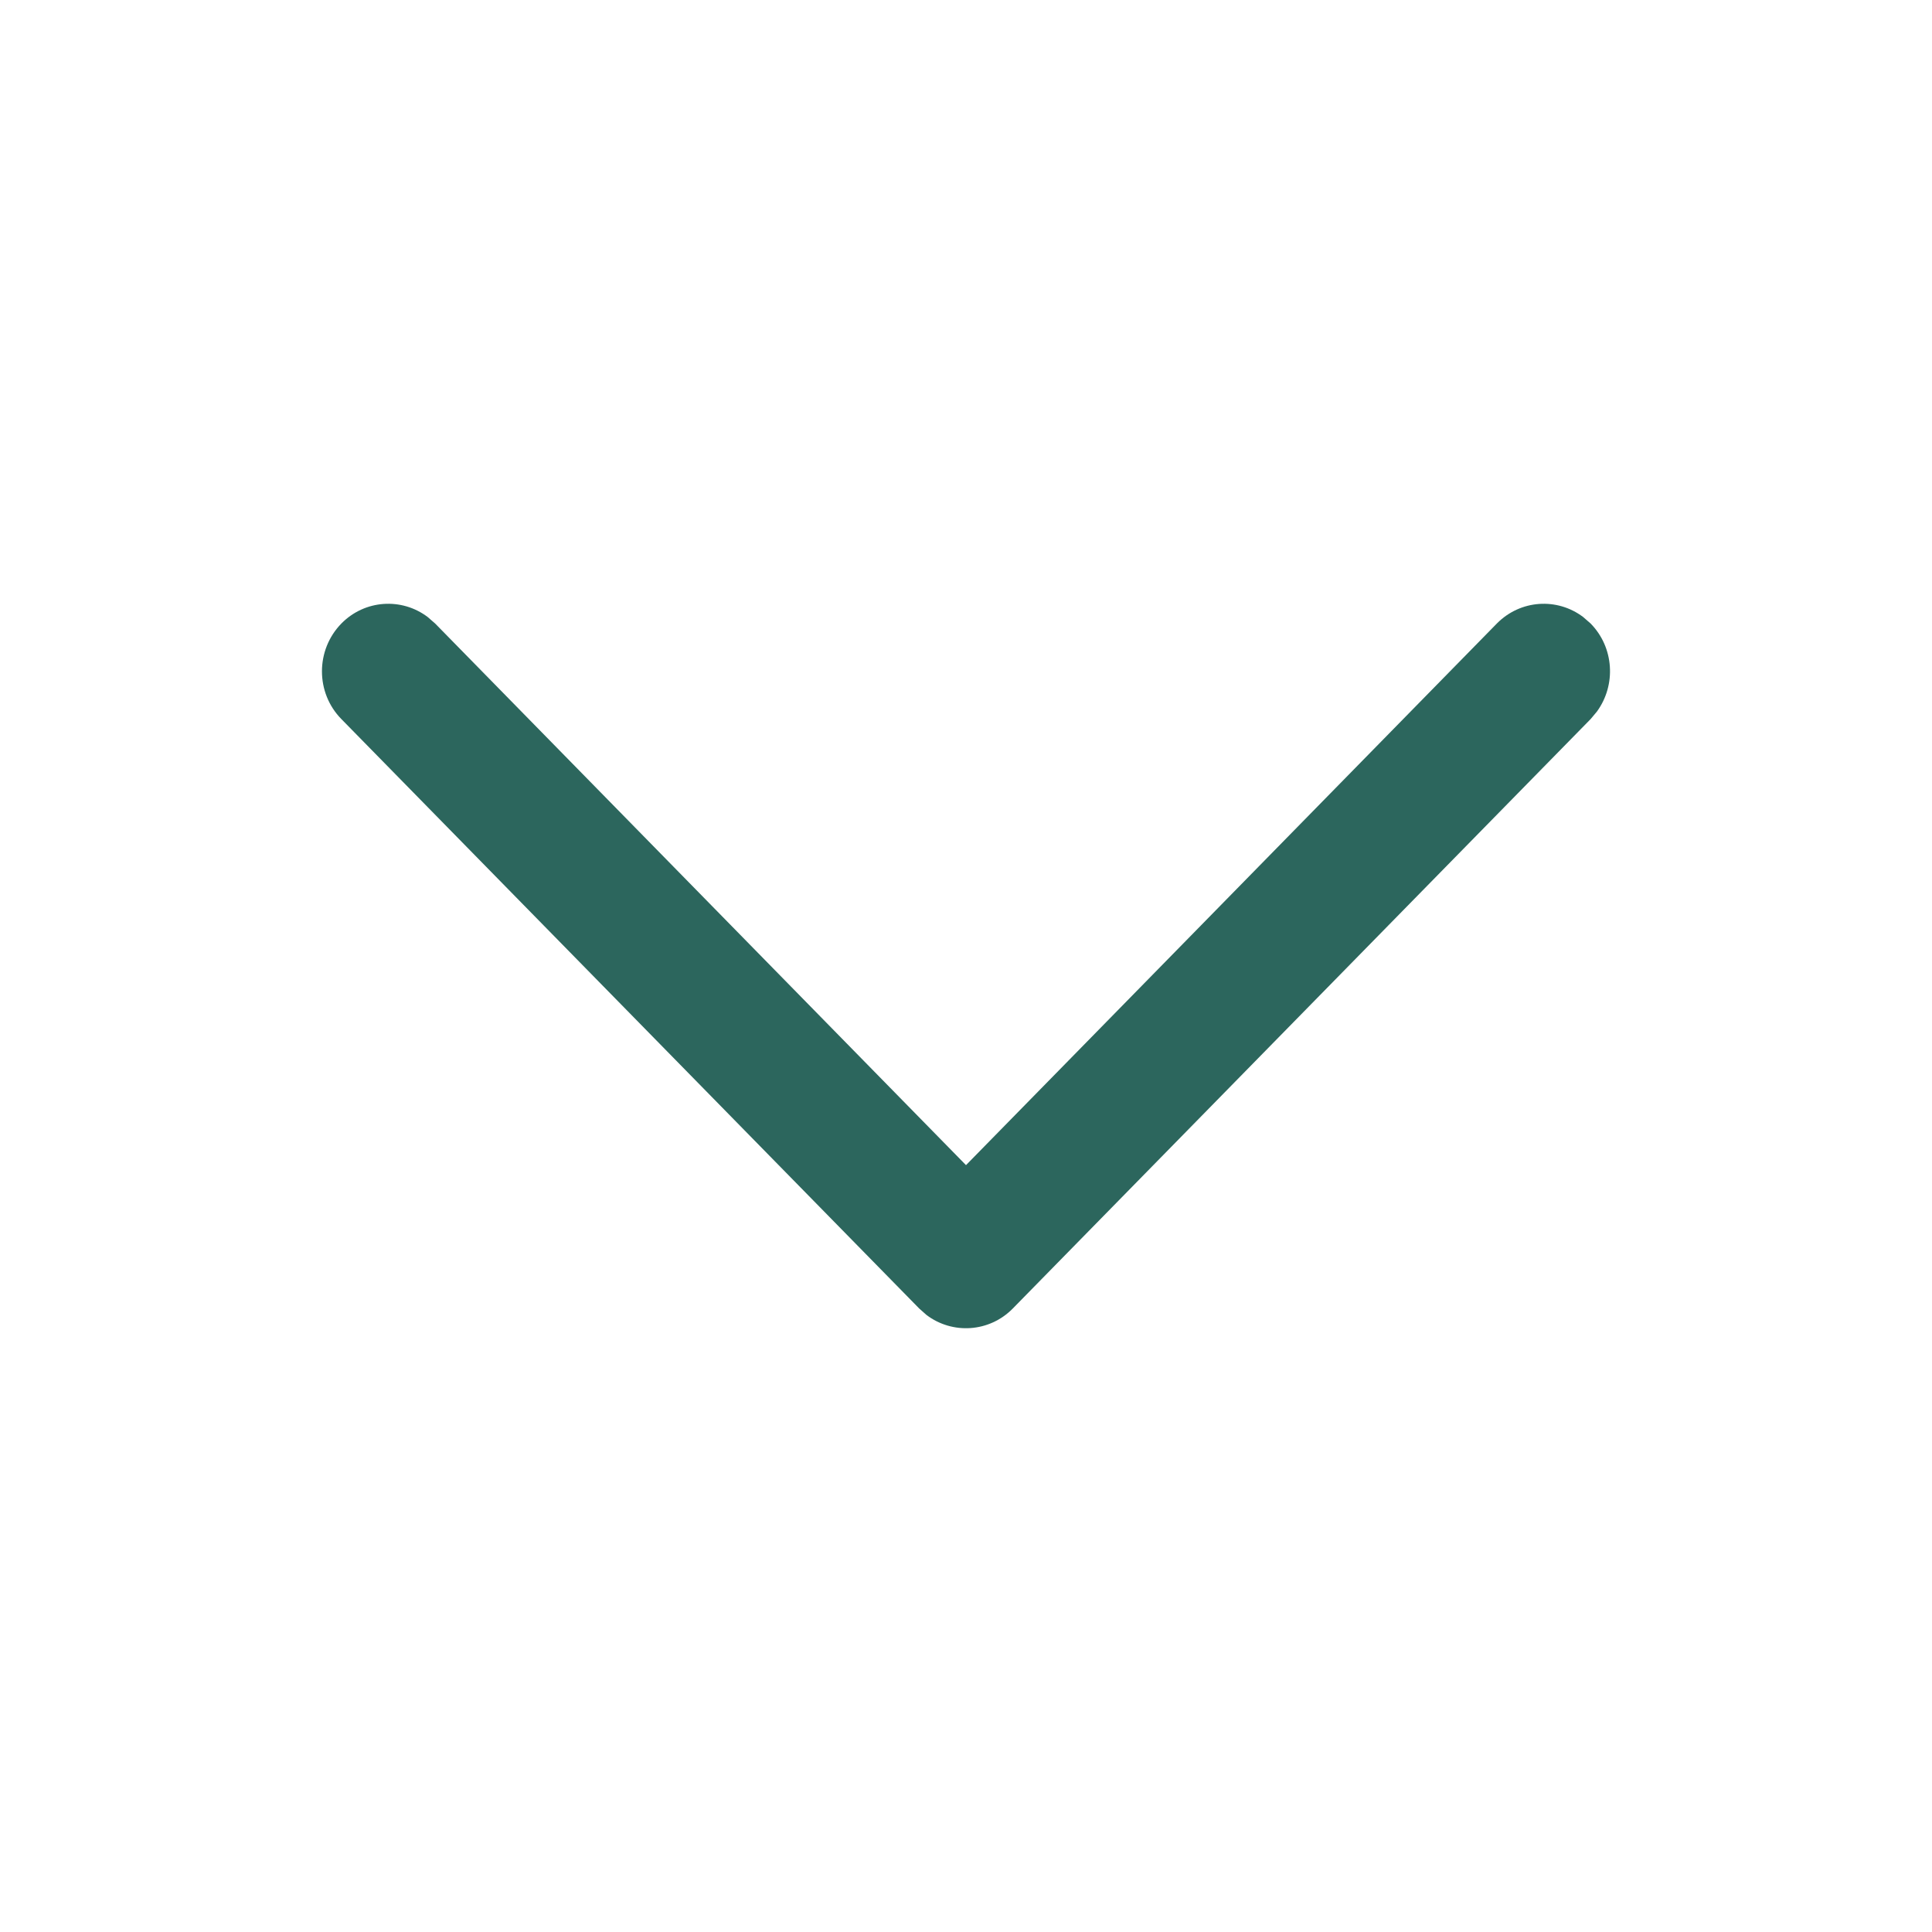 <svg width="14" height="14" viewBox="0 0 14 14" fill="none" xmlns="http://www.w3.org/2000/svg">
<path d="M2.474 4.518C2.644 4.345 2.911 4.329 3.099 4.471L3.153 4.518L7 8.443L10.847 4.518C11.018 4.345 11.284 4.329 11.472 4.471L11.526 4.518C11.697 4.692 11.712 4.964 11.572 5.156L11.526 5.211L7.339 9.482C7.169 9.655 6.902 9.671 6.714 9.529L6.661 9.482L2.474 5.211C2.286 5.02 2.286 4.71 2.474 4.518Z" fill="#2C665D"/>
</svg>
